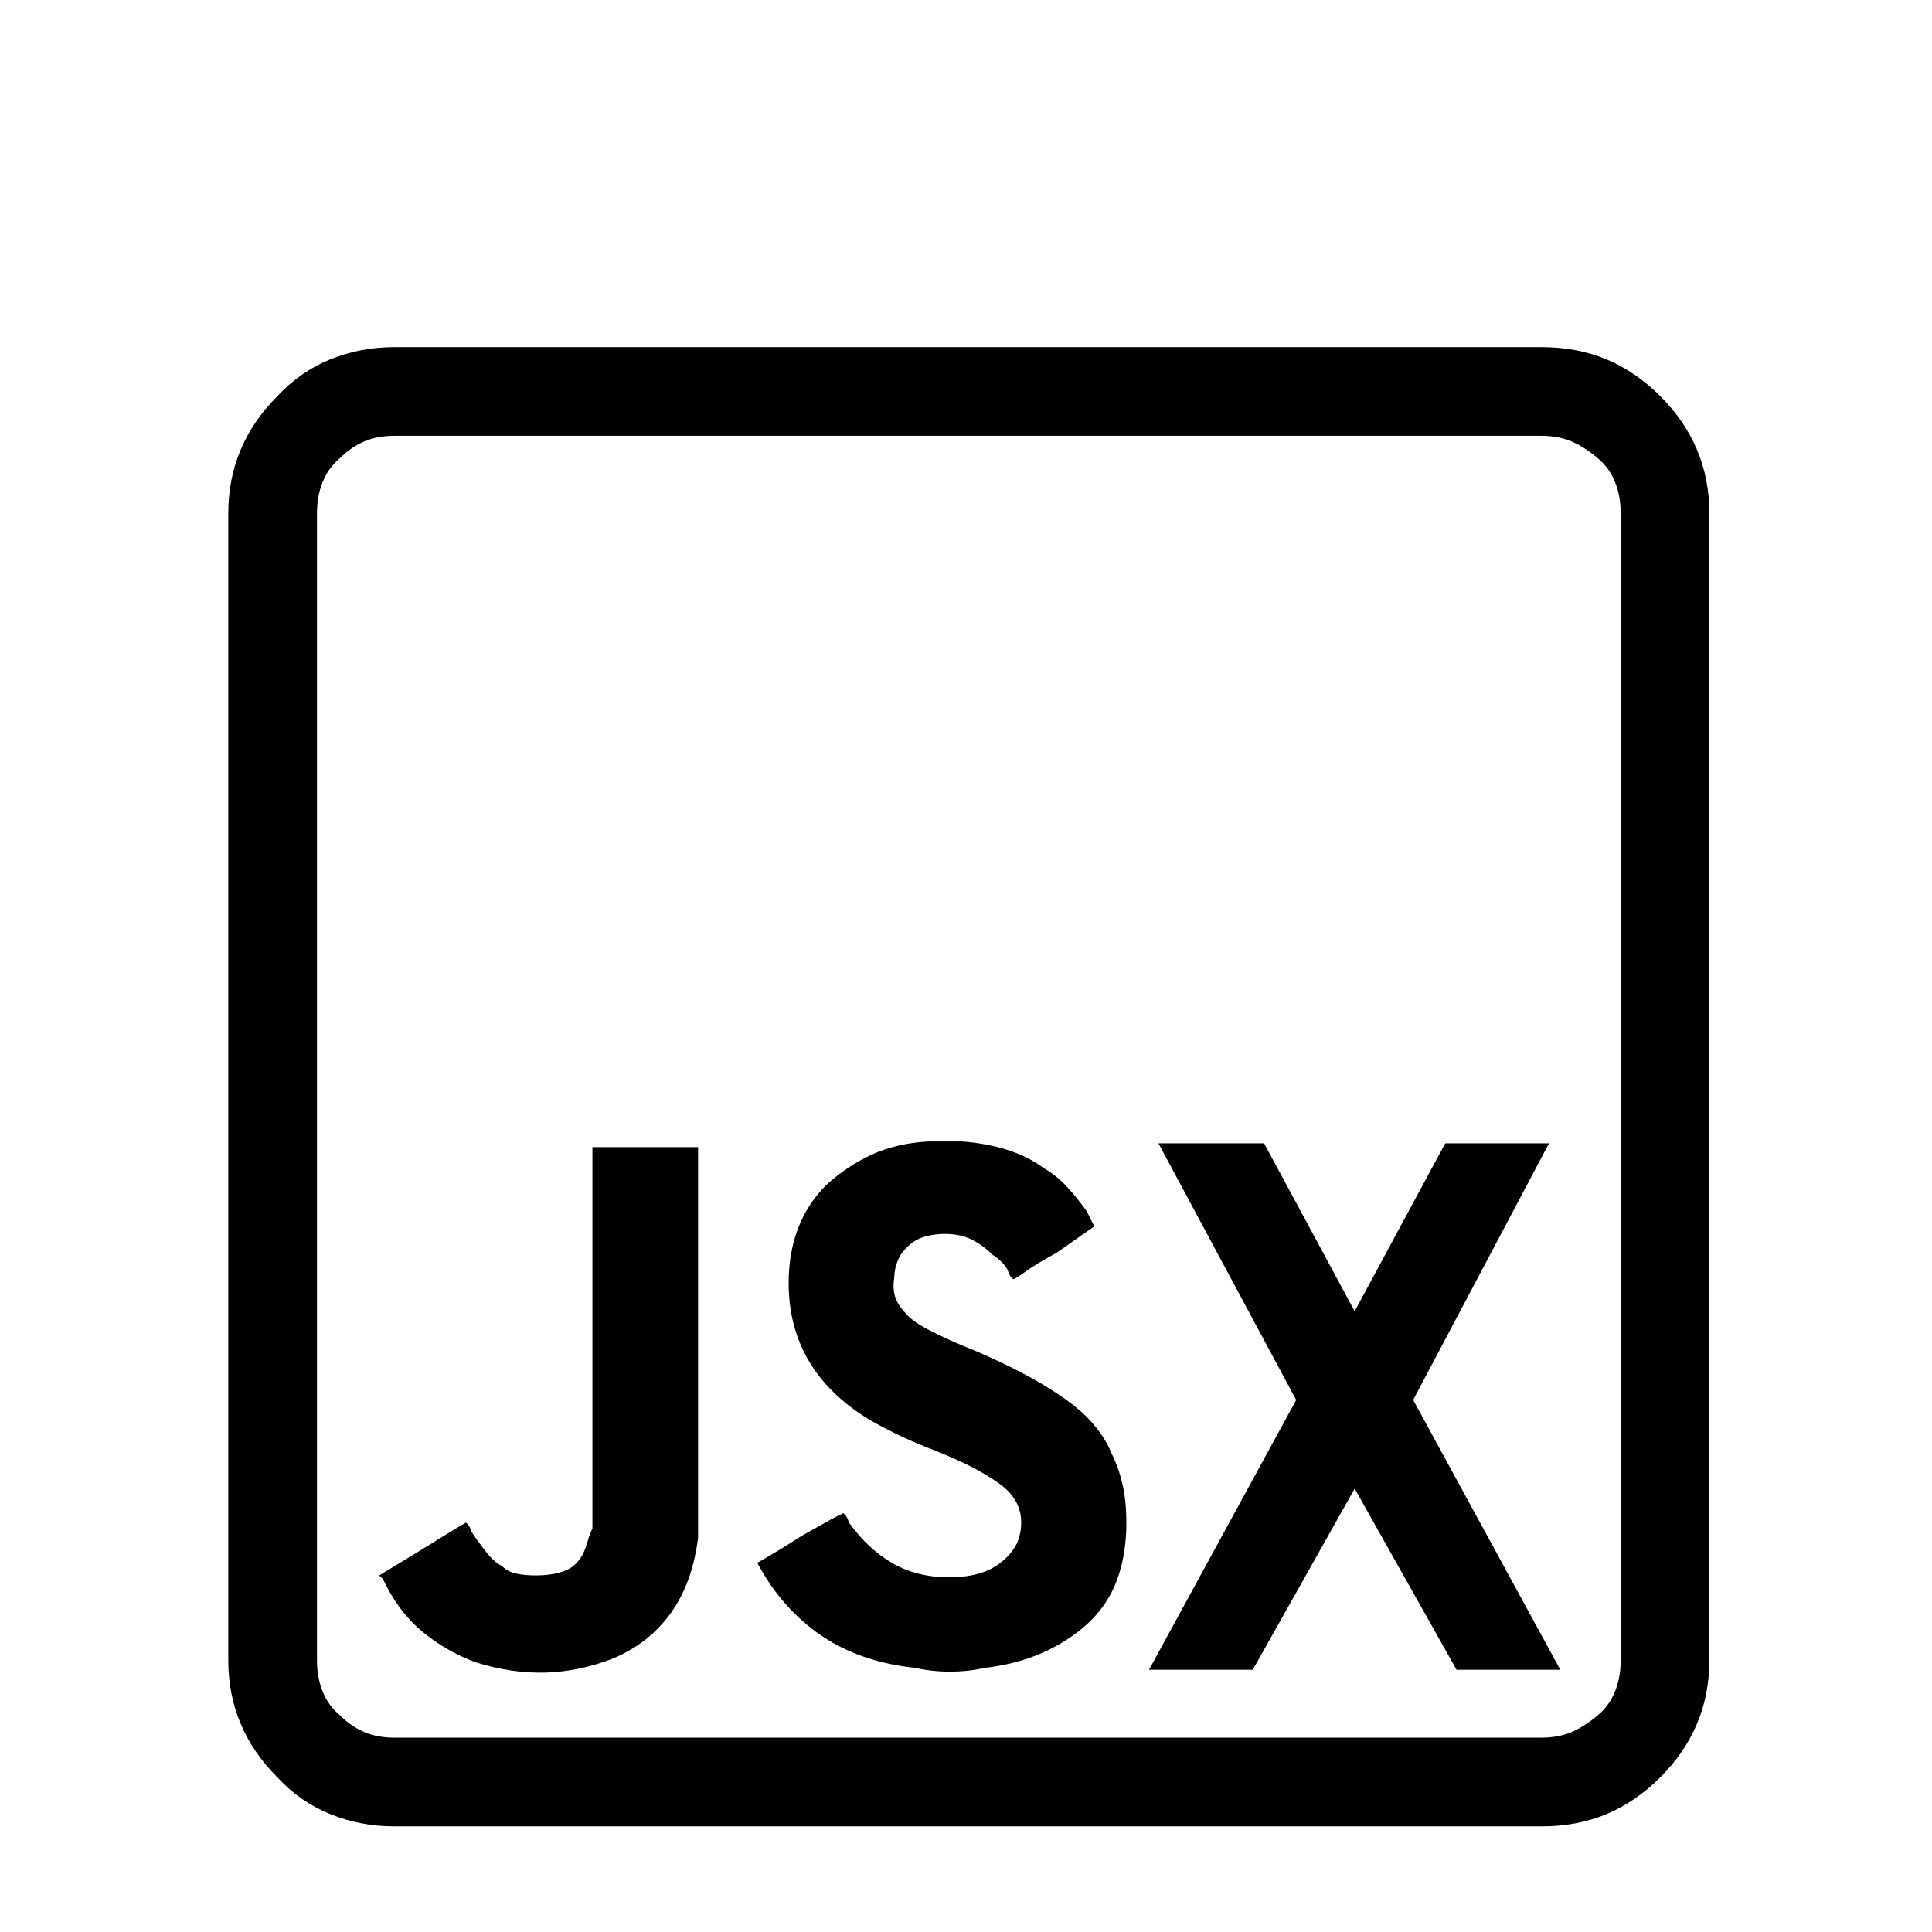 <?xml version="1.0" standalone="no"?>
<!DOCTYPE svg PUBLIC "-//W3C//DTD SVG 1.1//EN" "http://www.w3.org/Graphics/SVG/1.1/DTD/svg11.dtd" >
<svg xmlns="http://www.w3.org/2000/svg" xmlns:xlink="http://www.w3.org/1999/xlink" version="1.1" viewBox="0 -64 1024 1024">
  <g transform="matrix(1 0 0 -1 0 960)">
   <path fill="currentColor"
d="M209 840q-18 0 -34 -6.5t-28 -19.5q-13 -13 -19.5 -28.5t-6.5 -33.5v-608q0 -18 6.5 -33.5t19.5 -28.5q12 -13 28 -19.5t34 -6.5h608q19 0 34.5 6.5t28.5 19.5t19.5 28.5t6.5 33.5v608q0 18 -6.5 33.5t-19.5 28.5t-28.5 19.5t-34.5 6.5h-608v0zM209 793h608q9 0 16 -3
t14 -9q6 -5 9 -12.5t3 -16.5v-608q0 -9 -3 -16.5t-9 -12.5q-7 -6 -14 -9t-16 -3h-608q-9 0 -16 3t-13 9q-6 5 -9 12.5t-3 16.5v608q0 9 3 16.5t9 12.5q6 6 13 9t16 3v0zM501 419h-4.5h-4.5q-17 -1 -30 -7t-24 -16q-10 -10 -15 -23t-5 -29q0 -23 10.5 -41t31.5 -31
q5 -3 14 -7.5t22 -9.5q15 -6 24.5 -11.5t13.5 -9.5q6 -6 7 -13.5t-2 -14.5q-1 -2 -2.5 -4t-2.5 -3q-6 -6 -13.5 -8.5t-17.5 -2.5q-17 0 -30 7.5t-23 21.5q-1 3 -2 4l-1 1l-6 -3t-16 -9q-11 -7 -17 -10.5l-6 -3.5q-1 0 0 -1.5t2 -3.5q13 -22 33 -35t48 -16q9 -2 18.5 -2
t18.5 2q17 2 30.5 8t23.5 15q11 10 16 23.5t5 30.5q0 11 -2 20t-6 17q-2 5 -5.5 10t-7.5 9q-8 8 -23 17t-36 18q-15 6 -24.5 11t-12.5 9q-4 4 -5.5 8.5t-0.5 10.5q0 4 1.5 8t3.5 6q4 5 9.5 7t12.5 2q8 0 14 -3t11 -8q3 -2 5 -4t3 -4q1 -3 2 -4l1 -1q1 0 6.5 4t16.5 10
l15 10.5l5 3.5l-1 2l-3 6q-5 7 -10.5 13t-12.5 10q-8 6 -19 9.5t-24 4.5h-4.5h-4.5v0zM614 418l73 -136l-78 -143h55l54 96l54 -96h55l-78 143l72 136h-55l-48 -89l-48 89h-56v0zM314 416v-202l-2 -5q-1 -4 -2.5 -7.5t-4.5 -6.5t-8.5 -4.5t-12.5 -1.5q-6 0 -10.5 1t-7.5 4
q-4 2 -8 7t-8 11q-1 3 -2 4l-1 1l-6 -3.5t-17 -10.5l-23 -14l2 -2q8 -17 20.5 -27.5t28.5 -16.5q19 -6 37 -5.5t36 7.5q19 8 30.5 24t14.5 40v28.5v77.5v101h-56v0z" />
  </g>

</svg>
